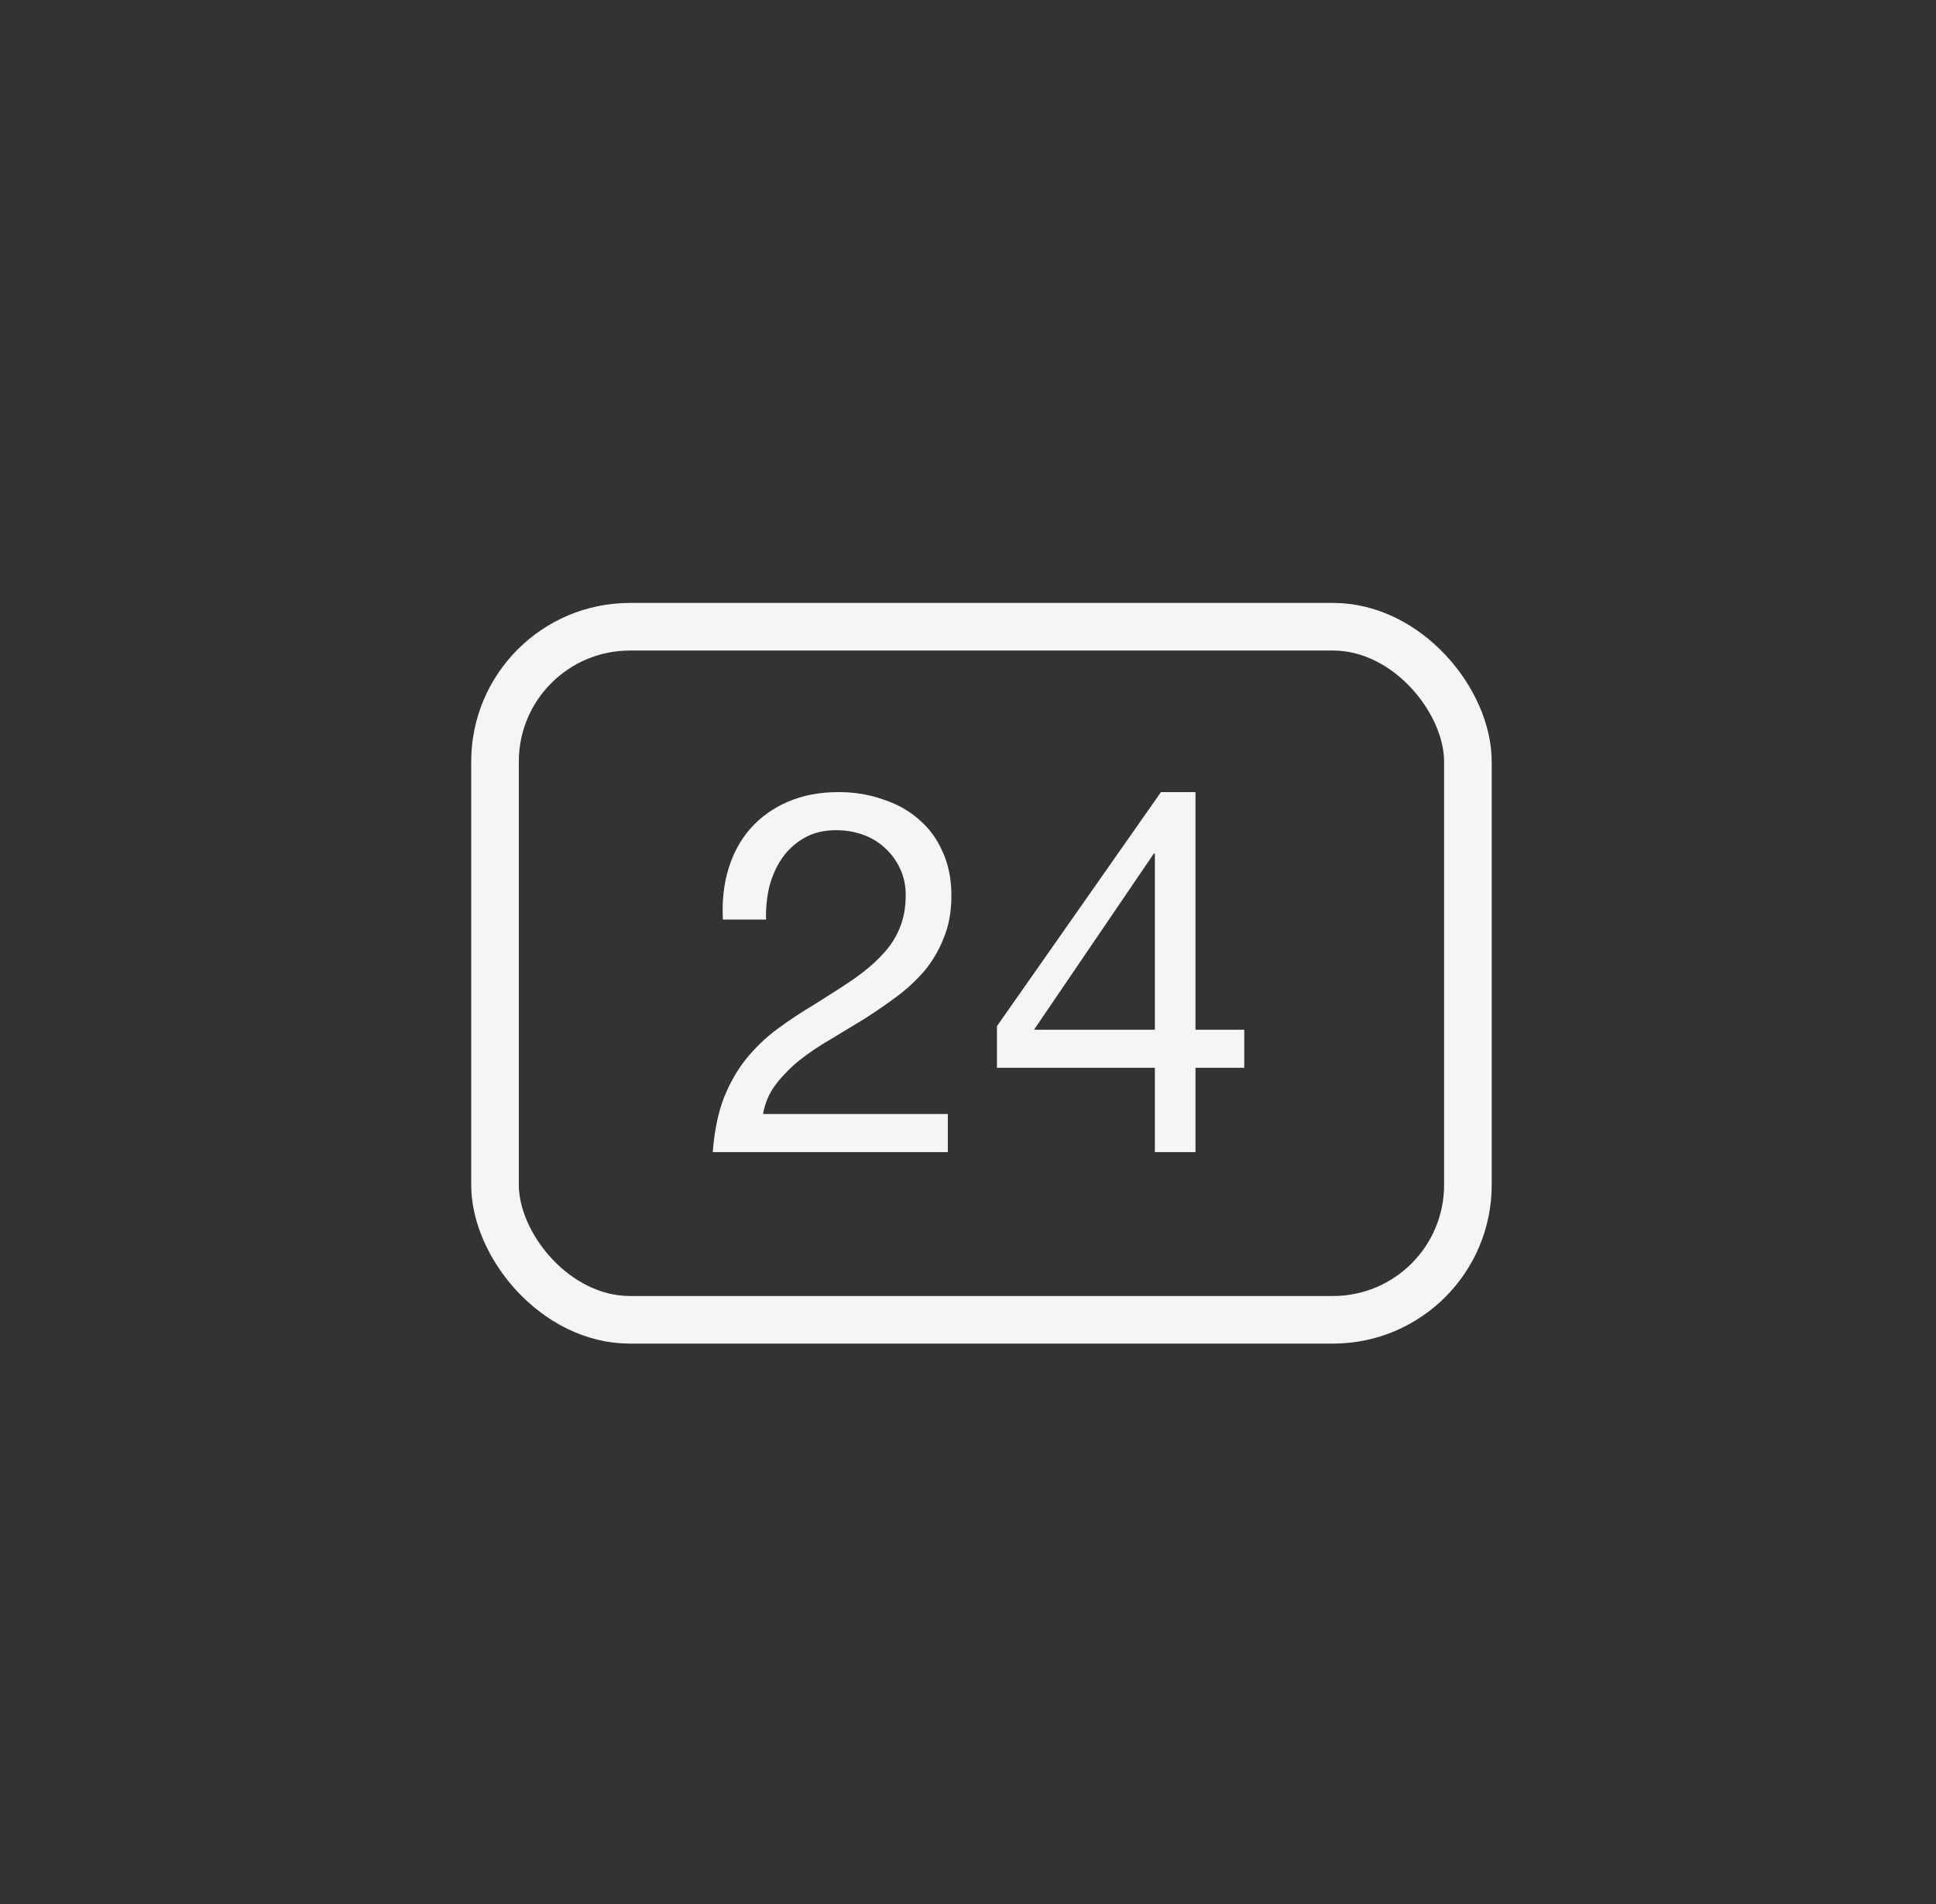 <svg width="61" height="60" viewBox="0 0 61 60" fill="none" xmlns="http://www.w3.org/2000/svg">
<rect x="0" y="0" width="61" height="60" fill="#333333" stroke="none"/>
<path d="M22.777 28.977H24.137C24.127 28.635 24.159 28.299 24.233 27.969C24.319 27.627 24.452 27.323 24.633 27.057C24.815 26.79 25.044 26.577 25.321 26.417C25.609 26.246 25.951 26.161 26.345 26.161C26.644 26.161 26.927 26.209 27.193 26.305C27.46 26.401 27.689 26.539 27.881 26.721C28.084 26.902 28.244 27.121 28.361 27.377C28.479 27.622 28.537 27.899 28.537 28.209C28.537 28.603 28.473 28.95 28.345 29.249C28.228 29.547 28.047 29.825 27.801 30.081C27.567 30.337 27.268 30.593 26.905 30.849C26.543 31.094 26.121 31.366 25.641 31.665C25.247 31.899 24.868 32.15 24.505 32.417C24.143 32.683 23.817 32.993 23.529 33.345C23.241 33.697 23.001 34.113 22.809 34.593C22.628 35.062 22.511 35.633 22.457 36.305H29.865V35.105H24.041C24.105 34.753 24.239 34.443 24.441 34.177C24.655 33.899 24.905 33.643 25.193 33.409C25.492 33.174 25.817 32.955 26.169 32.753C26.521 32.539 26.873 32.326 27.225 32.113C27.577 31.889 27.919 31.654 28.249 31.409C28.58 31.163 28.873 30.891 29.129 30.593C29.385 30.283 29.588 29.937 29.737 29.553C29.897 29.169 29.977 28.726 29.977 28.225C29.977 27.691 29.881 27.222 29.689 26.817C29.508 26.411 29.257 26.075 28.937 25.809C28.617 25.531 28.239 25.323 27.801 25.185C27.375 25.035 26.916 24.961 26.425 24.961C25.828 24.961 25.295 25.062 24.825 25.265C24.356 25.467 23.961 25.75 23.641 26.113C23.332 26.465 23.103 26.886 22.953 27.377C22.804 27.867 22.745 28.401 22.777 28.977ZM36.388 32.449H32.58L36.356 26.897H36.388V32.449ZM37.668 32.449V24.961H36.58L31.412 32.337V33.649H36.388V36.305H37.668V33.649H39.204V32.449H37.668Z" fill="#F5F5F7"/>
<rect x="15.597" y="19.75" width="30.654" height="21.84" rx="4.25" stroke="#F5F5F7" stroke-width="1.5"/>
</svg>
